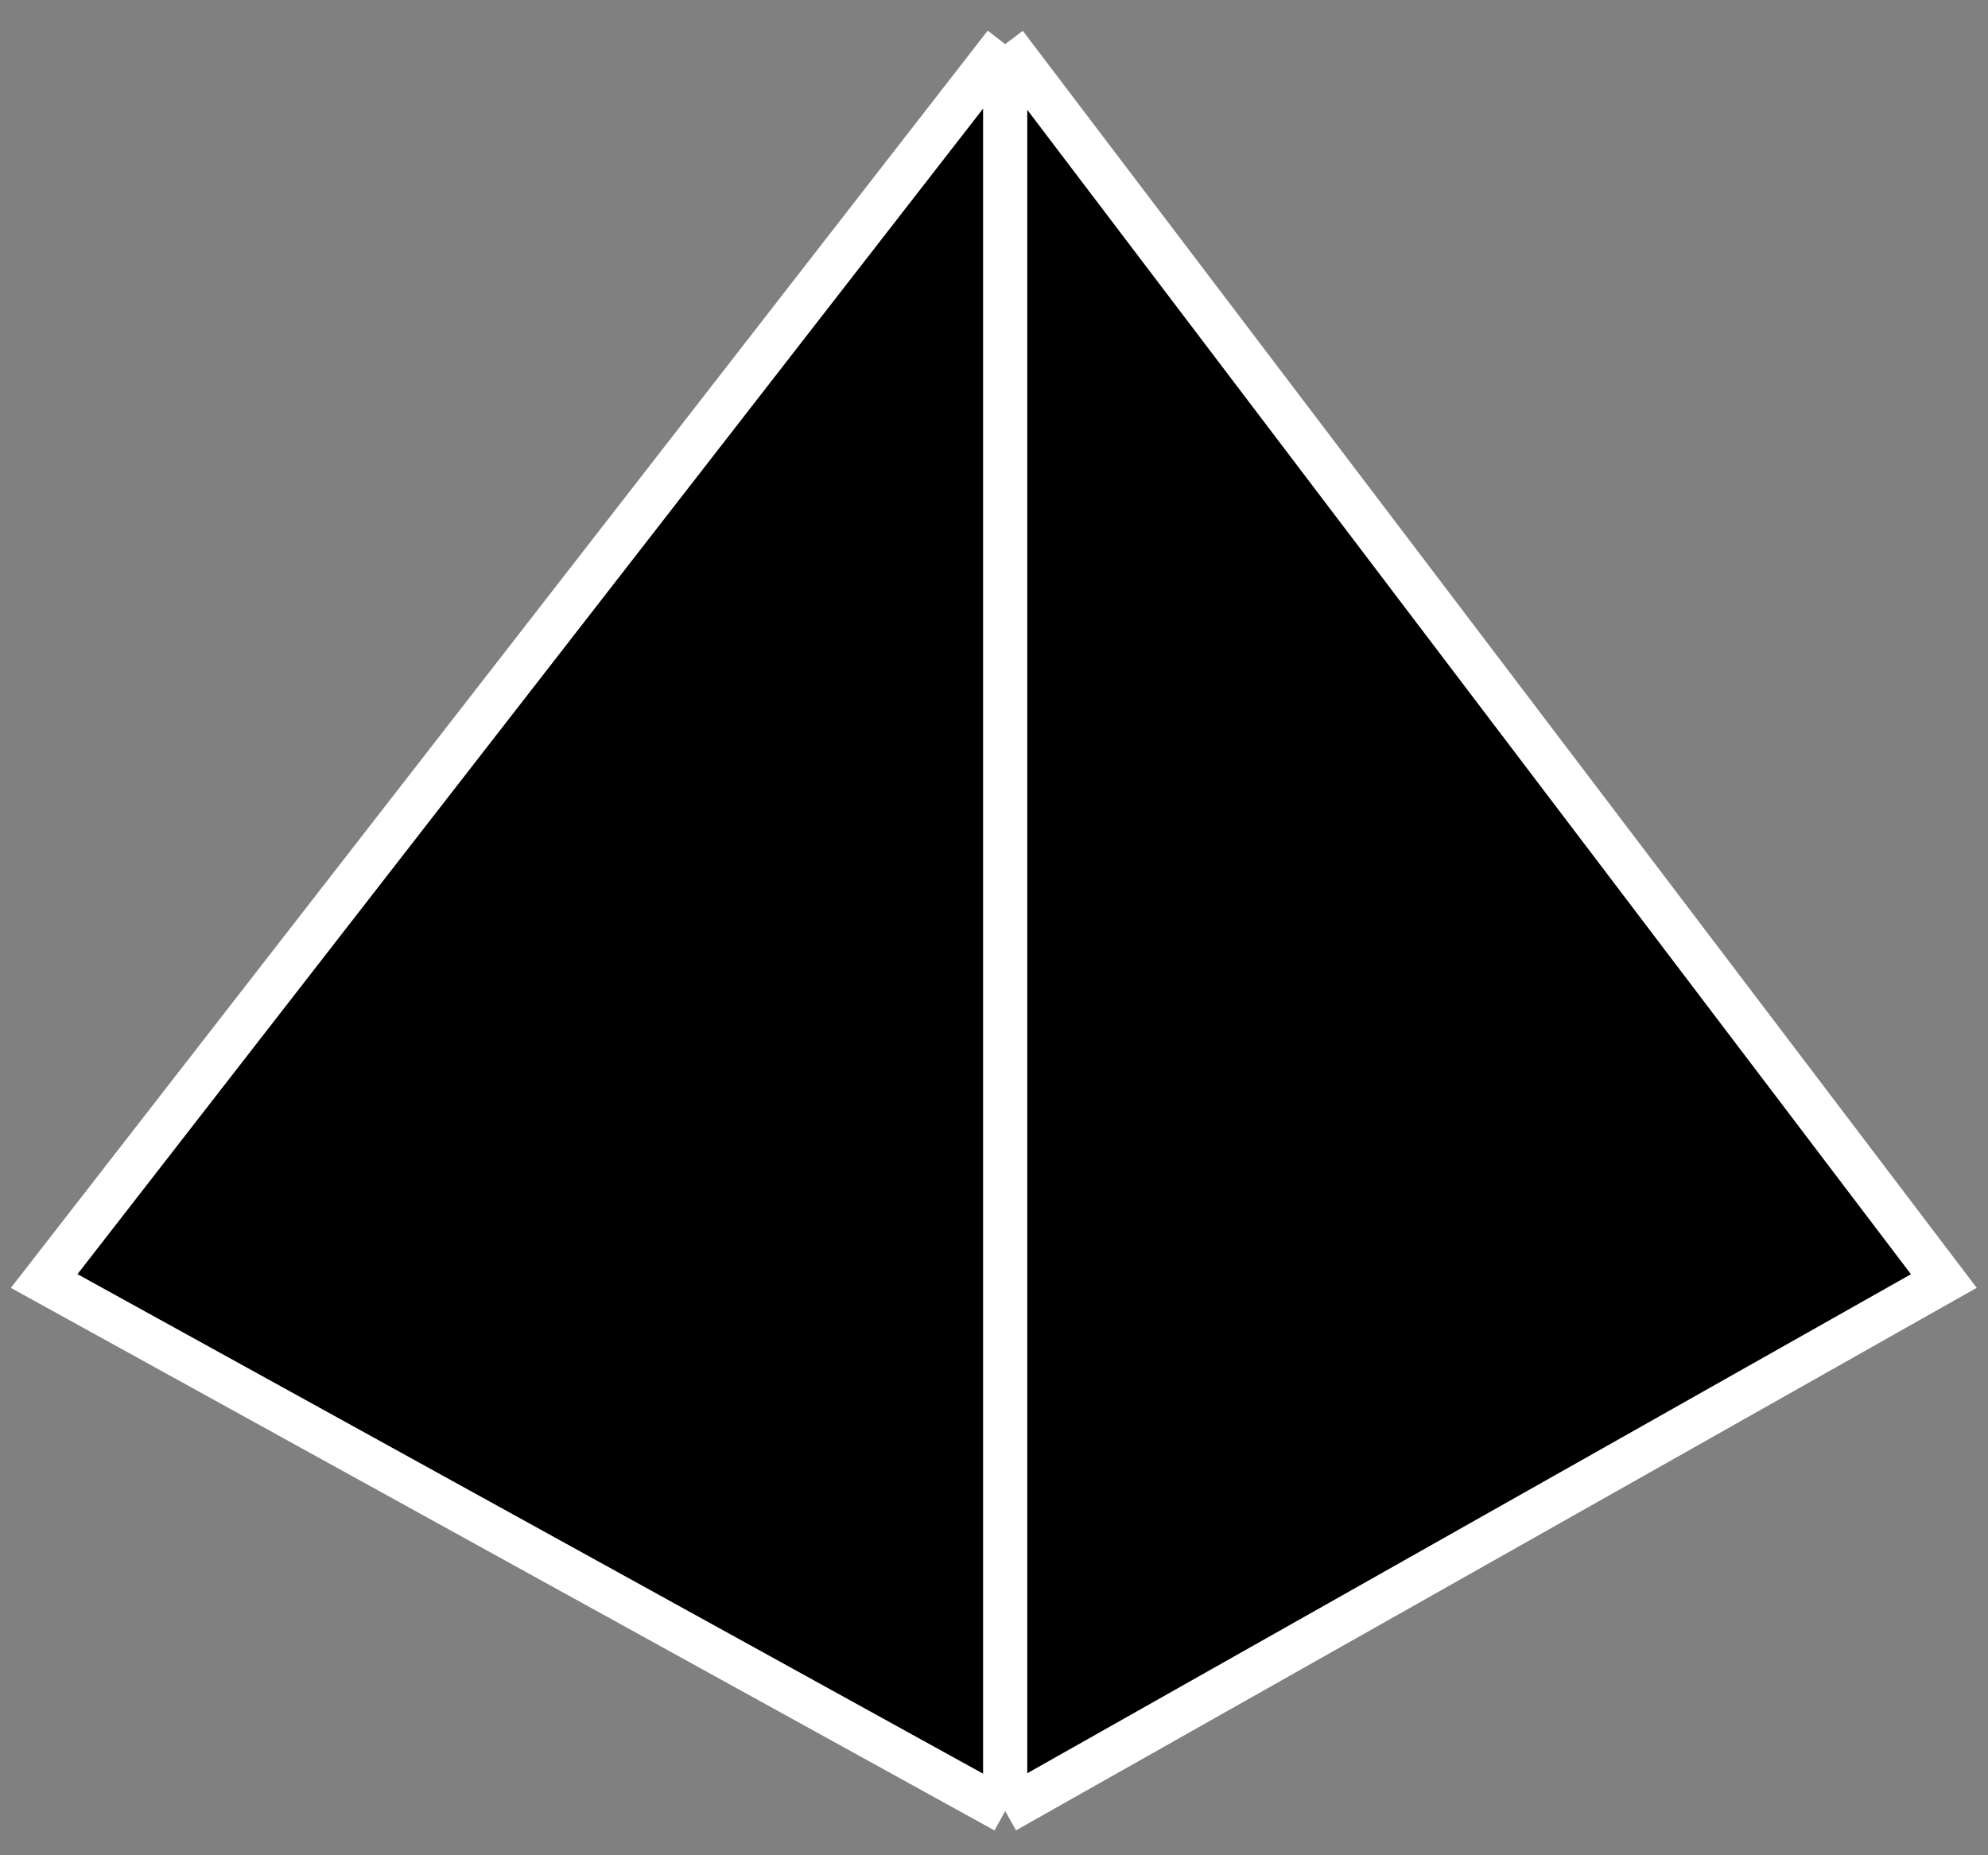 <svg width="45" height="42" viewBox="0 0 45 42" fill="none" xmlns="http://www.w3.org/2000/svg">
<rect x="0" y="0" width="45" height="42" fill="#808080" stroke="none"/>
<path d="M22.753 41L1 29L22.753 1V41Z" fill="black"/>
<path d="M22.753 41L1 29L22.753 1V41Z" fill="black"/>
<path d="M22.753 41L1 29L22.753 1V41Z" fill="black"/>
<path d="M22.753 41L1 29L22.753 1V41Z" fill="black"/>
<path d="M22.753 41L1 29L22.753 1V41Z" fill="black"/>
<path d="M22.753 41L1 29L22.753 1V41Z" fill="black"/>
<path d="M22.753 41L44 29L22.753 1V41Z" fill="black"/>
<path d="M22.753 41L44 29L22.753 1V41Z" fill="black"/>
<path d="M22.753 41L1 29L22.753 1M22.753 41V1M22.753 41L44 29L22.753 1" stroke="white"/>
</svg>
